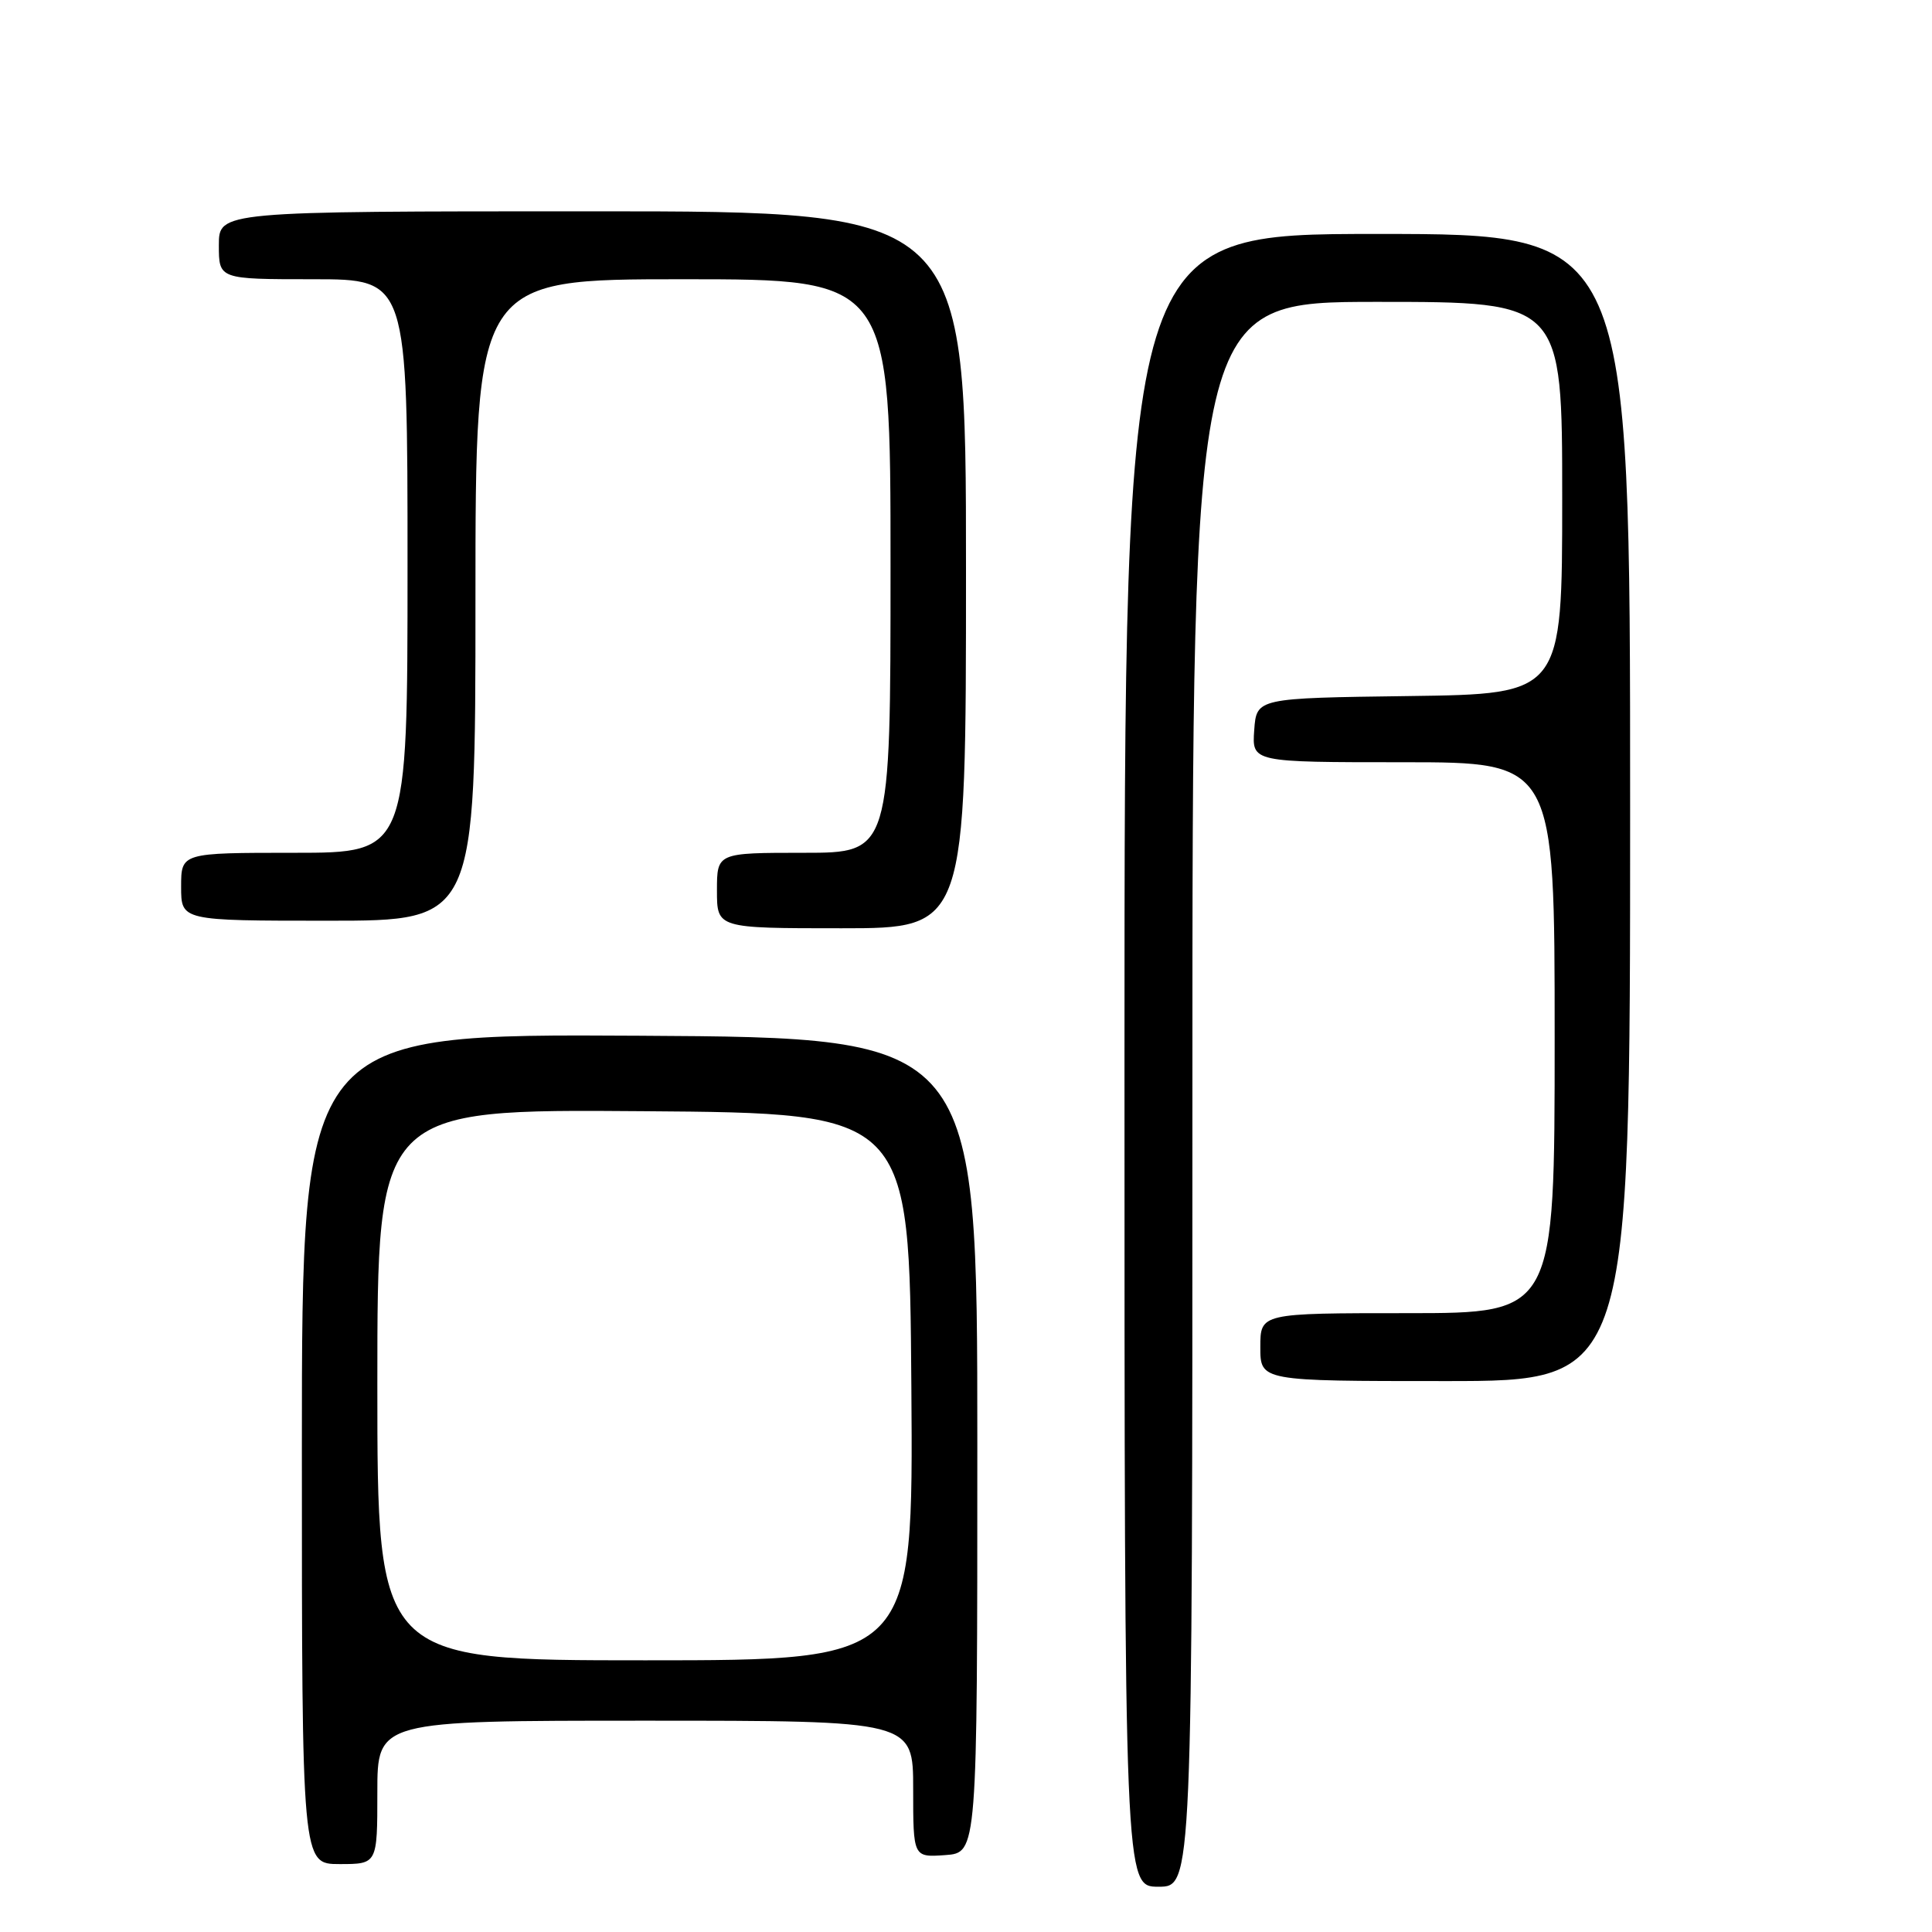 <?xml version="1.0" encoding="UTF-8" standalone="no"?>
<!DOCTYPE svg PUBLIC "-//W3C//DTD SVG 1.1//EN" "http://www.w3.org/Graphics/SVG/1.1/DTD/svg11.dtd" >
<svg xmlns="http://www.w3.org/2000/svg" xmlns:xlink="http://www.w3.org/1999/xlink" version="1.1" viewBox="0 0 256 256">
 <g >
 <path fill="currentColor"
d=" M 158.00 145.00 C 158.00 40.00 158.00 40.00 182.50 40.00 C 207.00 40.00 207.00 40.00 207.00 65.98 C 207.00 91.96 207.00 91.96 186.75 92.23 C 166.50 92.50 166.50 92.50 166.19 96.75 C 165.89 101.00 165.89 101.00 185.94 101.00 C 206.00 101.00 206.00 101.00 206.00 137.50 C 206.00 174.00 206.00 174.00 186.50 174.00 C 167.00 174.00 167.00 174.00 167.00 178.50 C 167.00 183.00 167.00 183.00 191.50 183.00 C 216.00 183.00 216.00 183.00 216.00 107.00 C 216.00 31.00 216.00 31.00 182.50 31.00 C 149.00 31.00 149.00 31.00 149.00 140.50 C 149.00 250.00 149.00 250.00 153.50 250.00 C 158.00 250.00 158.00 250.00 158.00 145.00 Z  M 50.00 237.50 C 50.00 228.00 50.00 228.00 85.50 228.00 C 121.00 228.00 121.00 228.00 121.00 237.06 C 121.00 246.11 121.00 246.11 125.25 245.81 C 129.50 245.50 129.50 245.50 129.50 191.50 C 129.50 137.50 129.50 137.50 84.75 137.24 C 40.00 136.98 40.00 136.98 40.00 191.99 C 40.00 247.00 40.00 247.00 45.00 247.00 C 50.00 247.00 50.00 247.00 50.00 237.50 Z  M 128.00 75.50 C 128.00 28.00 128.00 28.00 78.50 28.00 C 29.00 28.00 29.00 28.00 29.00 32.50 C 29.00 37.00 29.00 37.00 41.50 37.00 C 54.00 37.00 54.00 37.00 54.00 75.00 C 54.00 113.00 54.00 113.00 39.00 113.00 C 24.00 113.00 24.00 113.00 24.00 117.50 C 24.00 122.00 24.00 122.00 43.50 122.00 C 63.00 122.00 63.00 122.00 63.00 79.50 C 63.00 37.00 63.00 37.00 90.50 37.00 C 118.00 37.00 118.00 37.00 118.00 75.00 C 118.00 113.00 118.00 113.00 106.50 113.00 C 95.00 113.00 95.00 113.00 95.00 118.00 C 95.00 123.00 95.00 123.00 111.50 123.00 C 128.00 123.00 128.00 123.00 128.00 75.50 Z  M 50.00 183.49 C 50.00 146.97 50.00 146.97 85.25 147.24 C 120.50 147.50 120.50 147.50 120.76 183.75 C 121.02 220.00 121.02 220.00 85.51 220.00 C 50.00 220.00 50.00 220.00 50.00 183.49 Z "/>
</g>
</svg>
